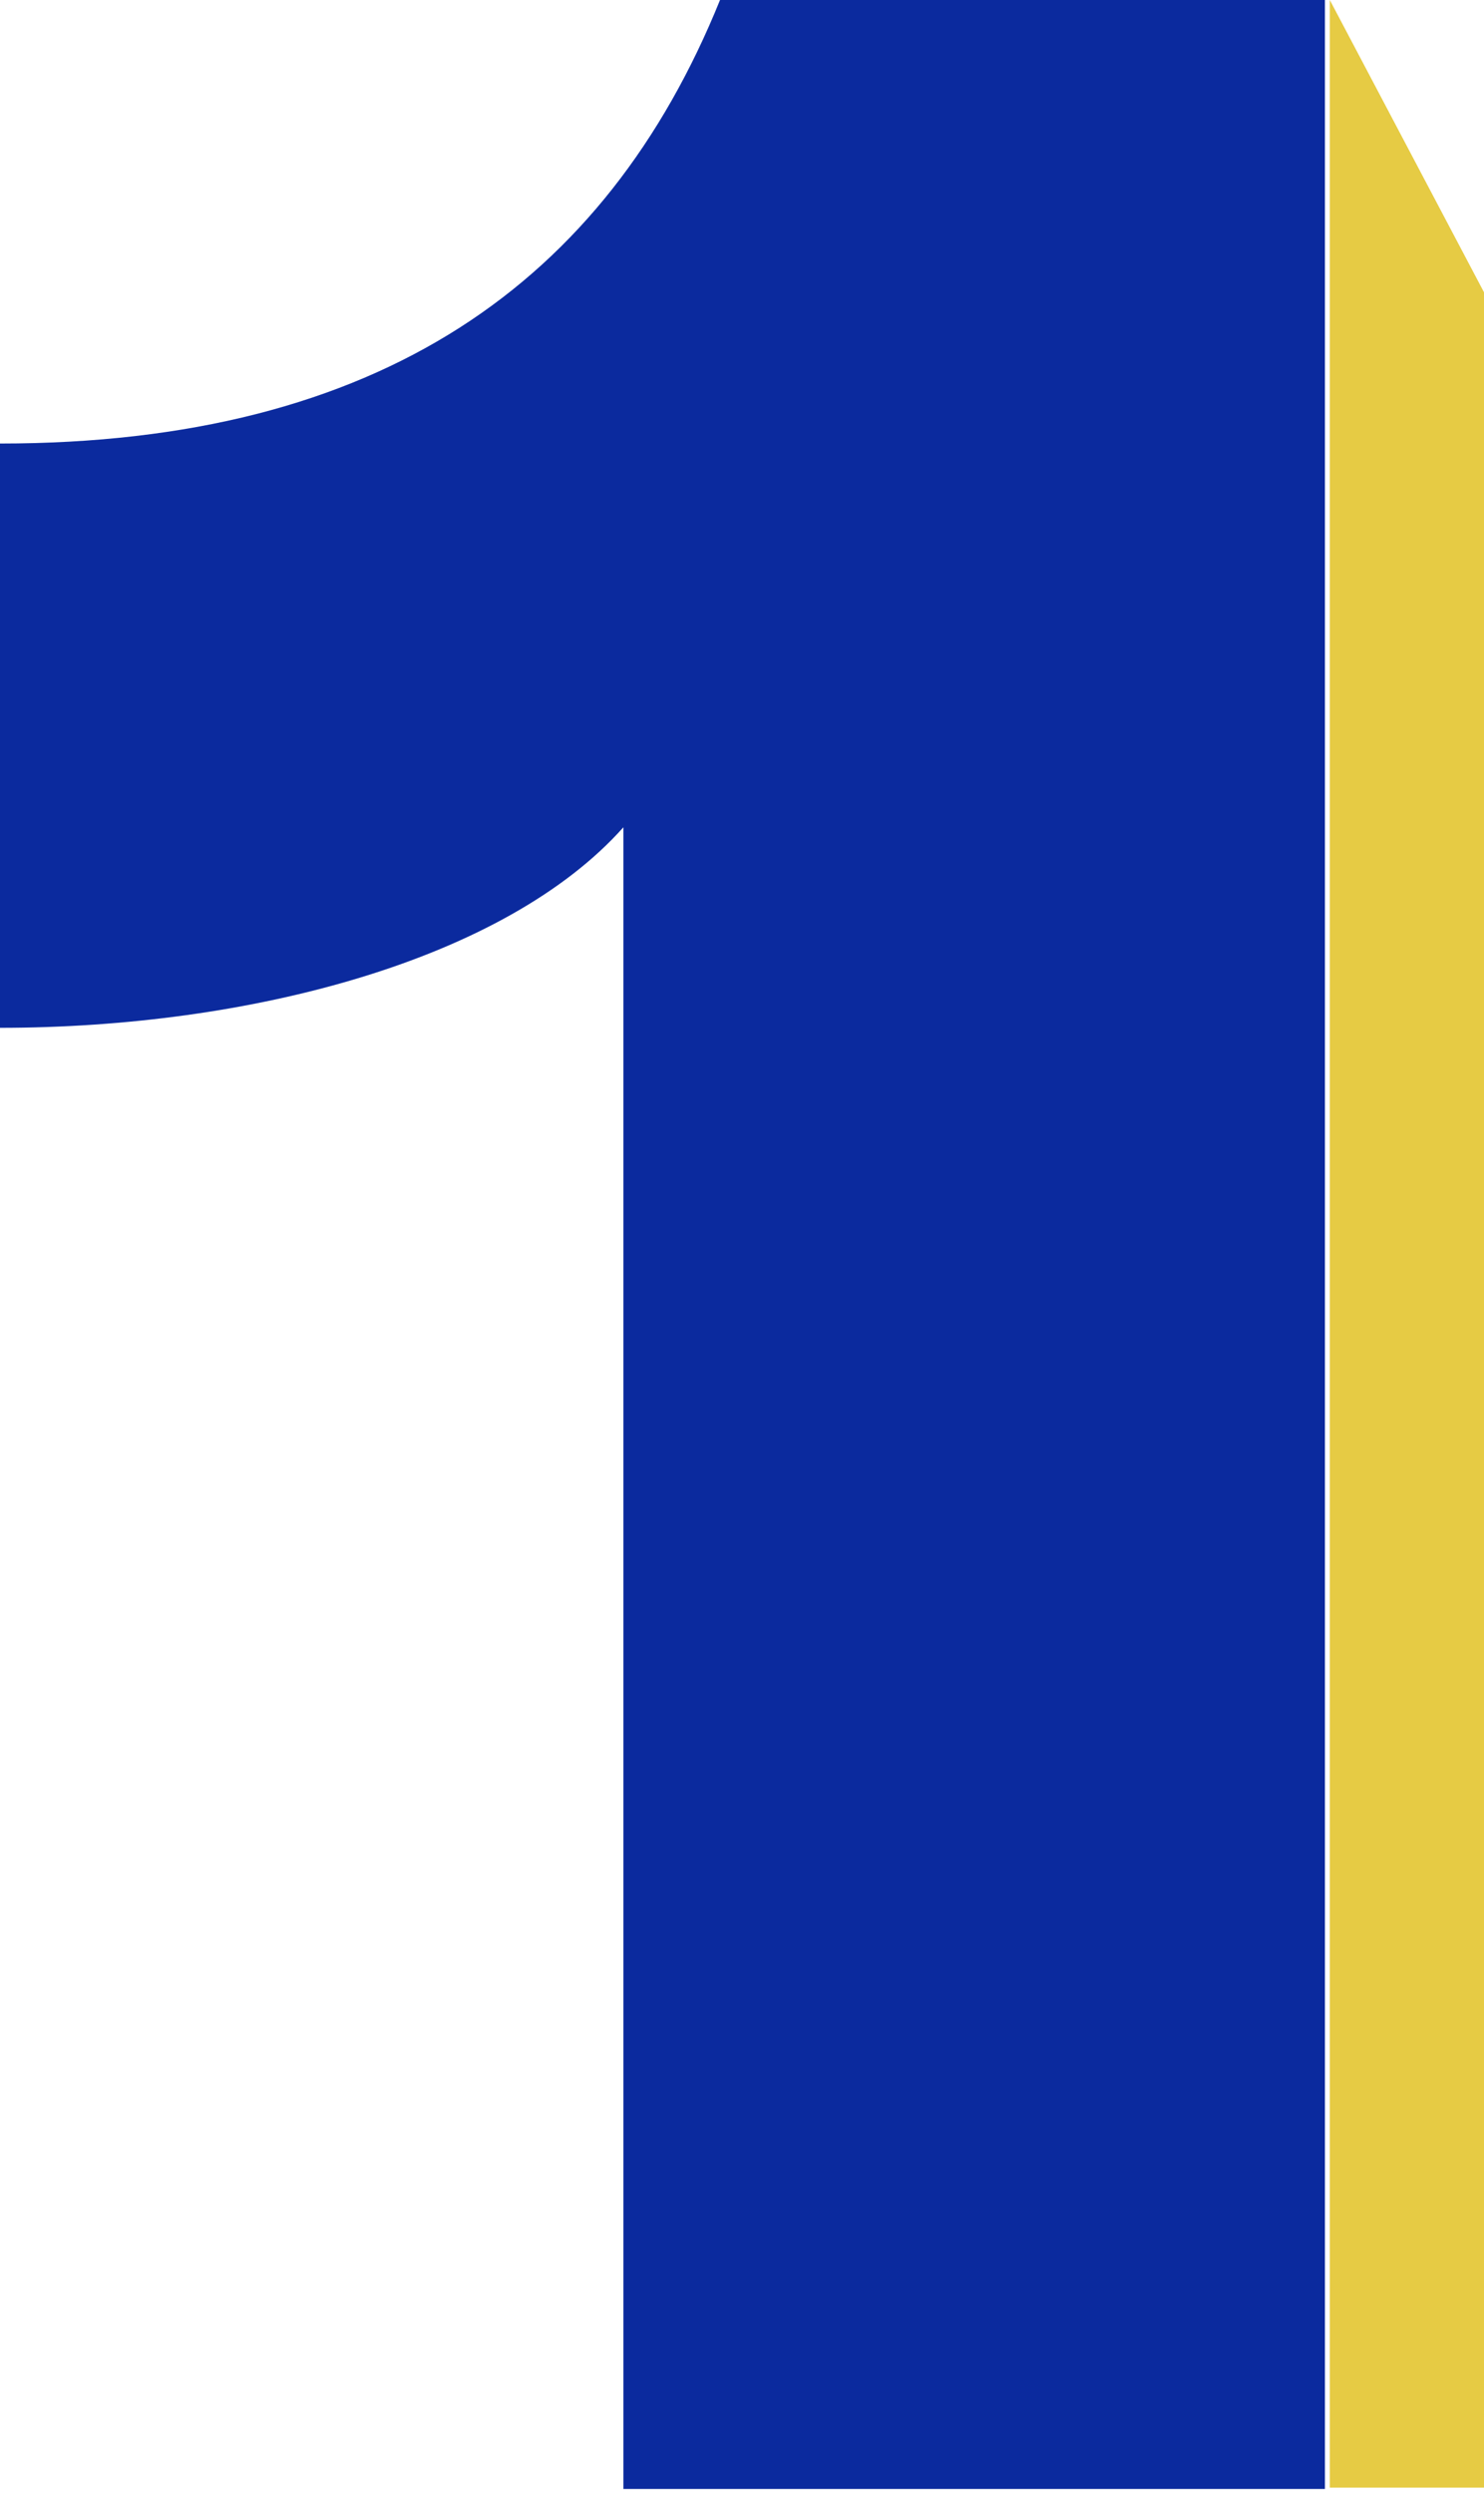<svg fill="none" height="388" viewBox="0 0 231 388" width="231" xmlns="http://www.w3.org/2000/svg"><path d="m231 45.472-24-45.472v387h24z" fill="#e6cb44"/><path d="m206.236 387.204h-109.198v-258.507c-18.385 20.613-58.039 31.199-97.038 31.199v-90.896c59.056 0 94.253-24.987 112.081-69h94.155z" fill="#0b2a9e"/></svg>